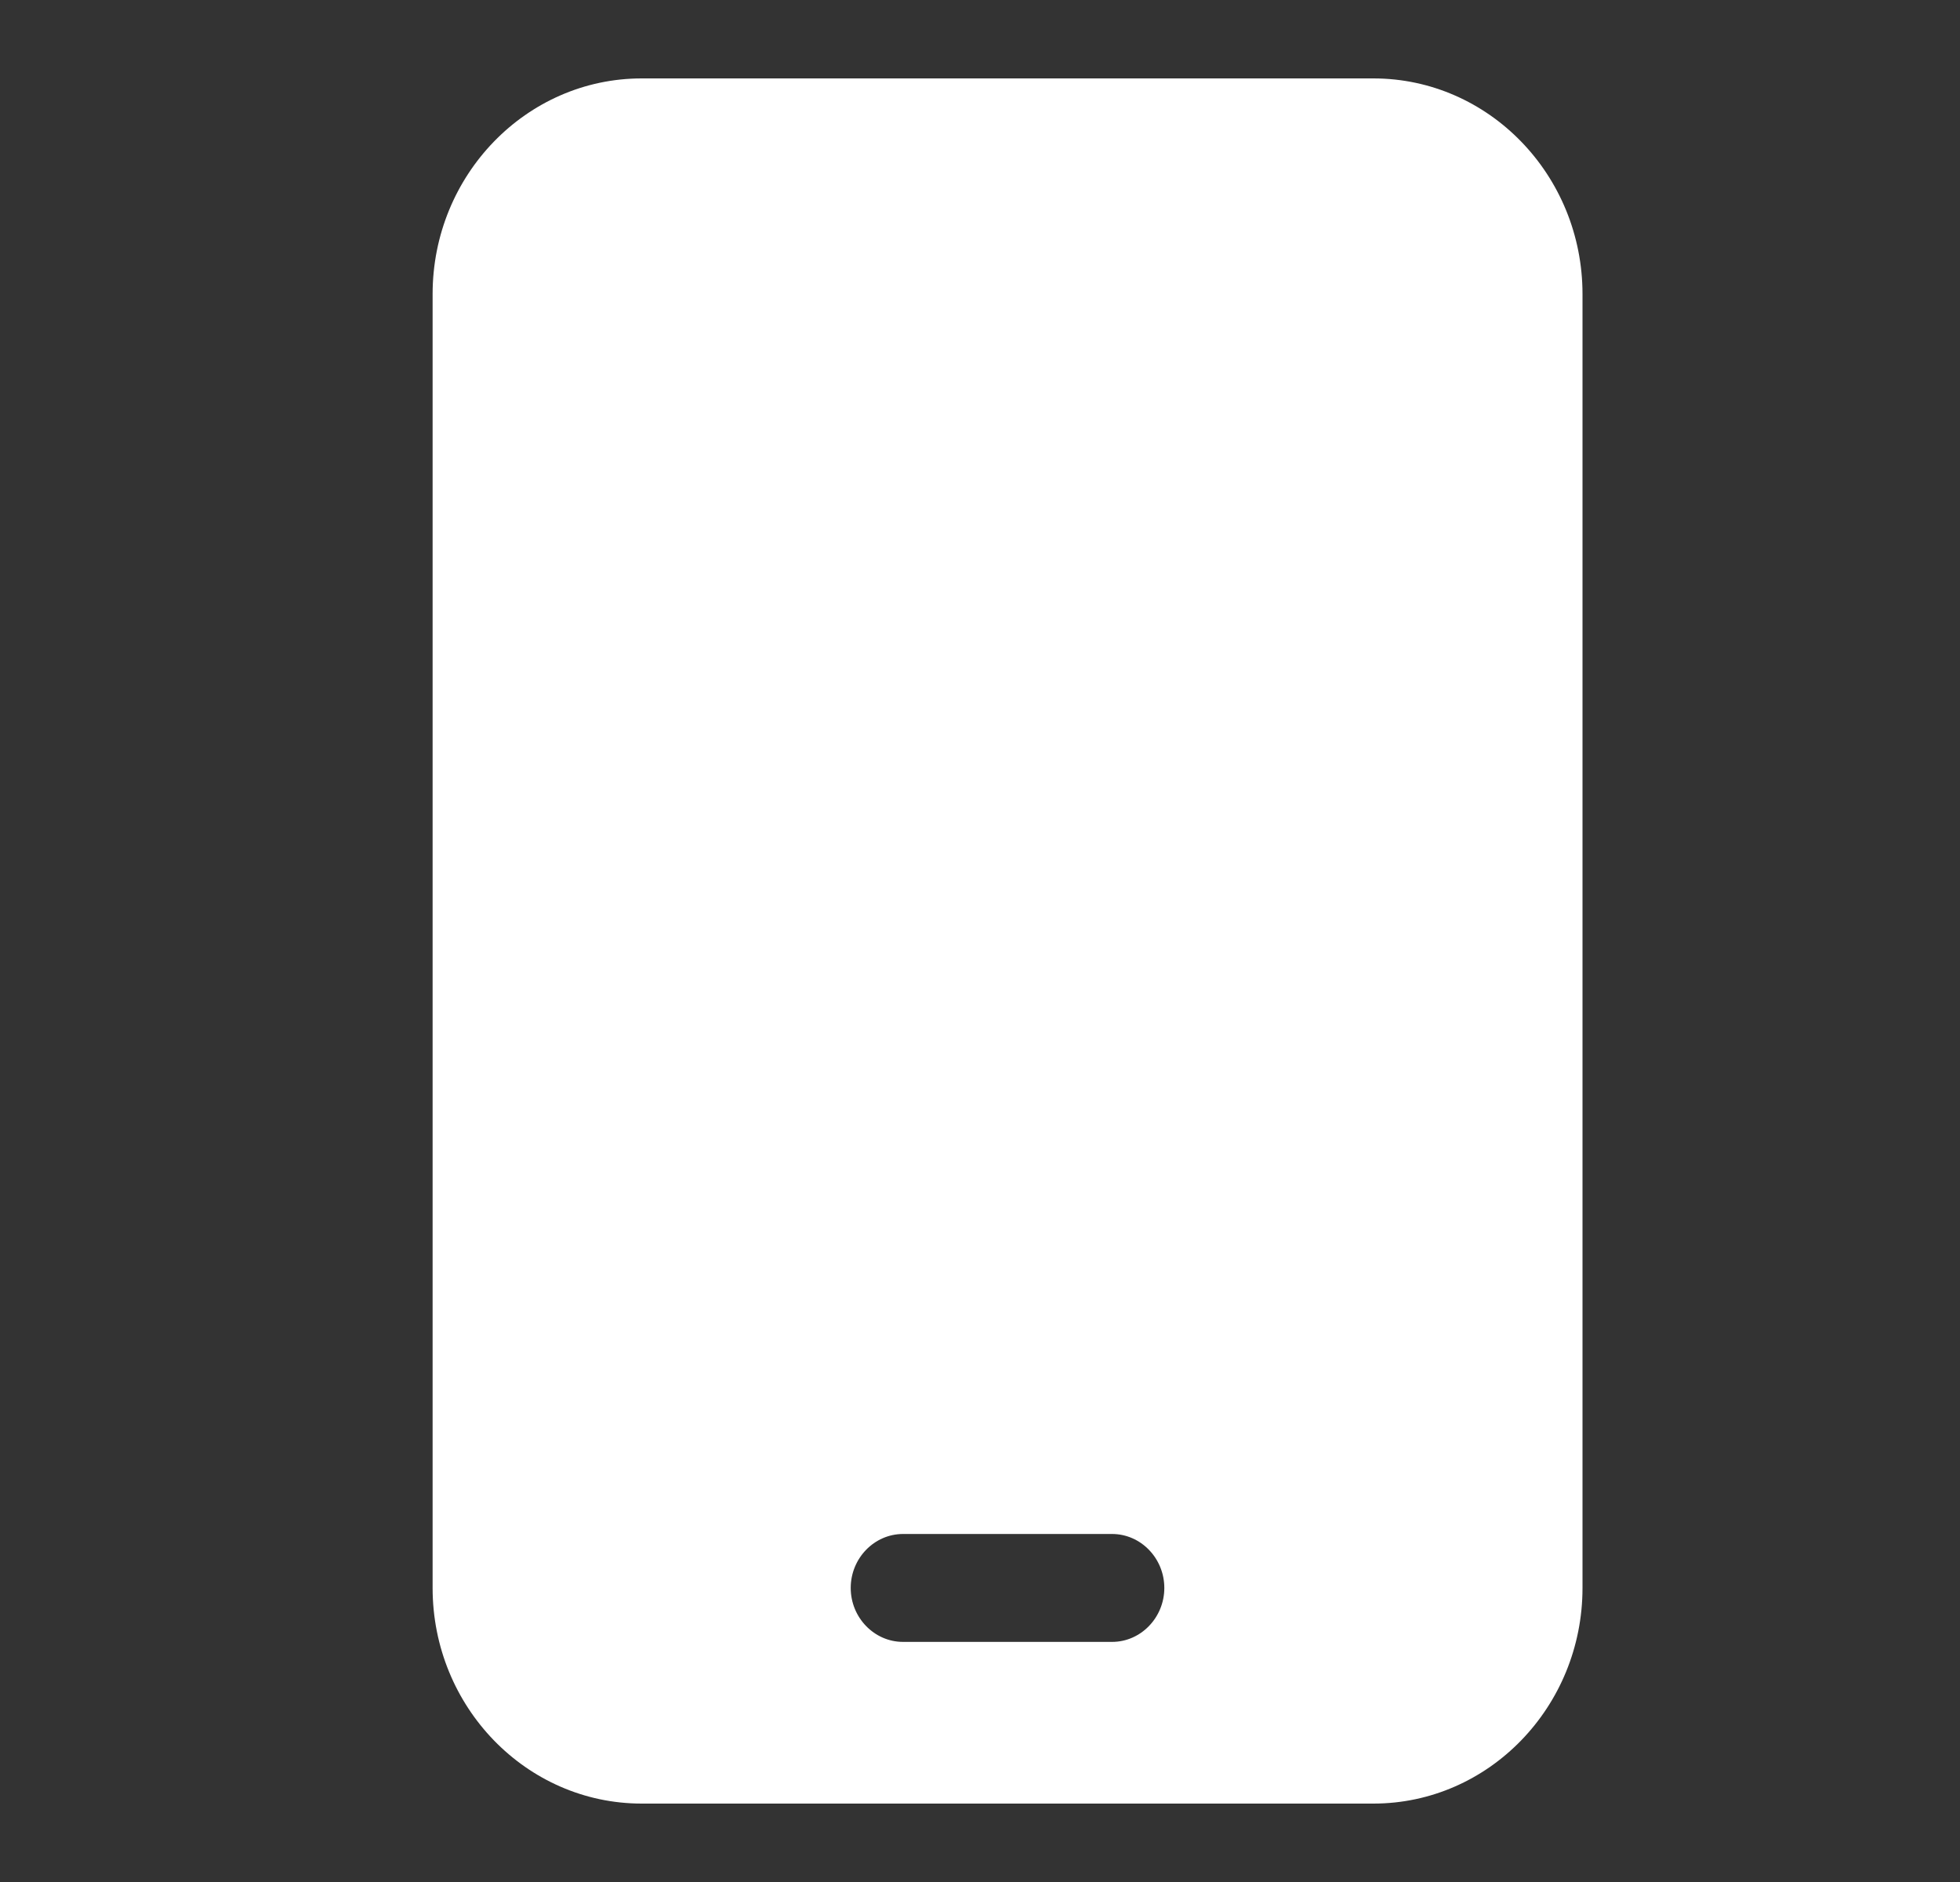 <svg width="25" height="24" viewBox="0 0 25 24" fill="none" xmlns="http://www.w3.org/2000/svg">
    <rect x="0" y="0" width="25" height="24" fill="#333333" stroke="none"/>
    <path d="M8.185 1C6.714 1 5.518 2.233 5.518 3.75V20.25C5.518 21.767 6.714 23 8.185 23H17.518C18.989 23 20.185 21.767 20.185 20.25V3.75C20.185 2.233 18.989 1 17.518 1H8.185ZM11.518 19.562H14.185C14.551 19.562 14.851 19.872 14.851 20.25C14.851 20.628 14.551 20.938 14.185 20.938H11.518C11.151 20.938 10.851 20.628 10.851 20.25C10.851 19.872 11.151 19.562 11.518 19.562Z" fill="white"/>
</svg>

